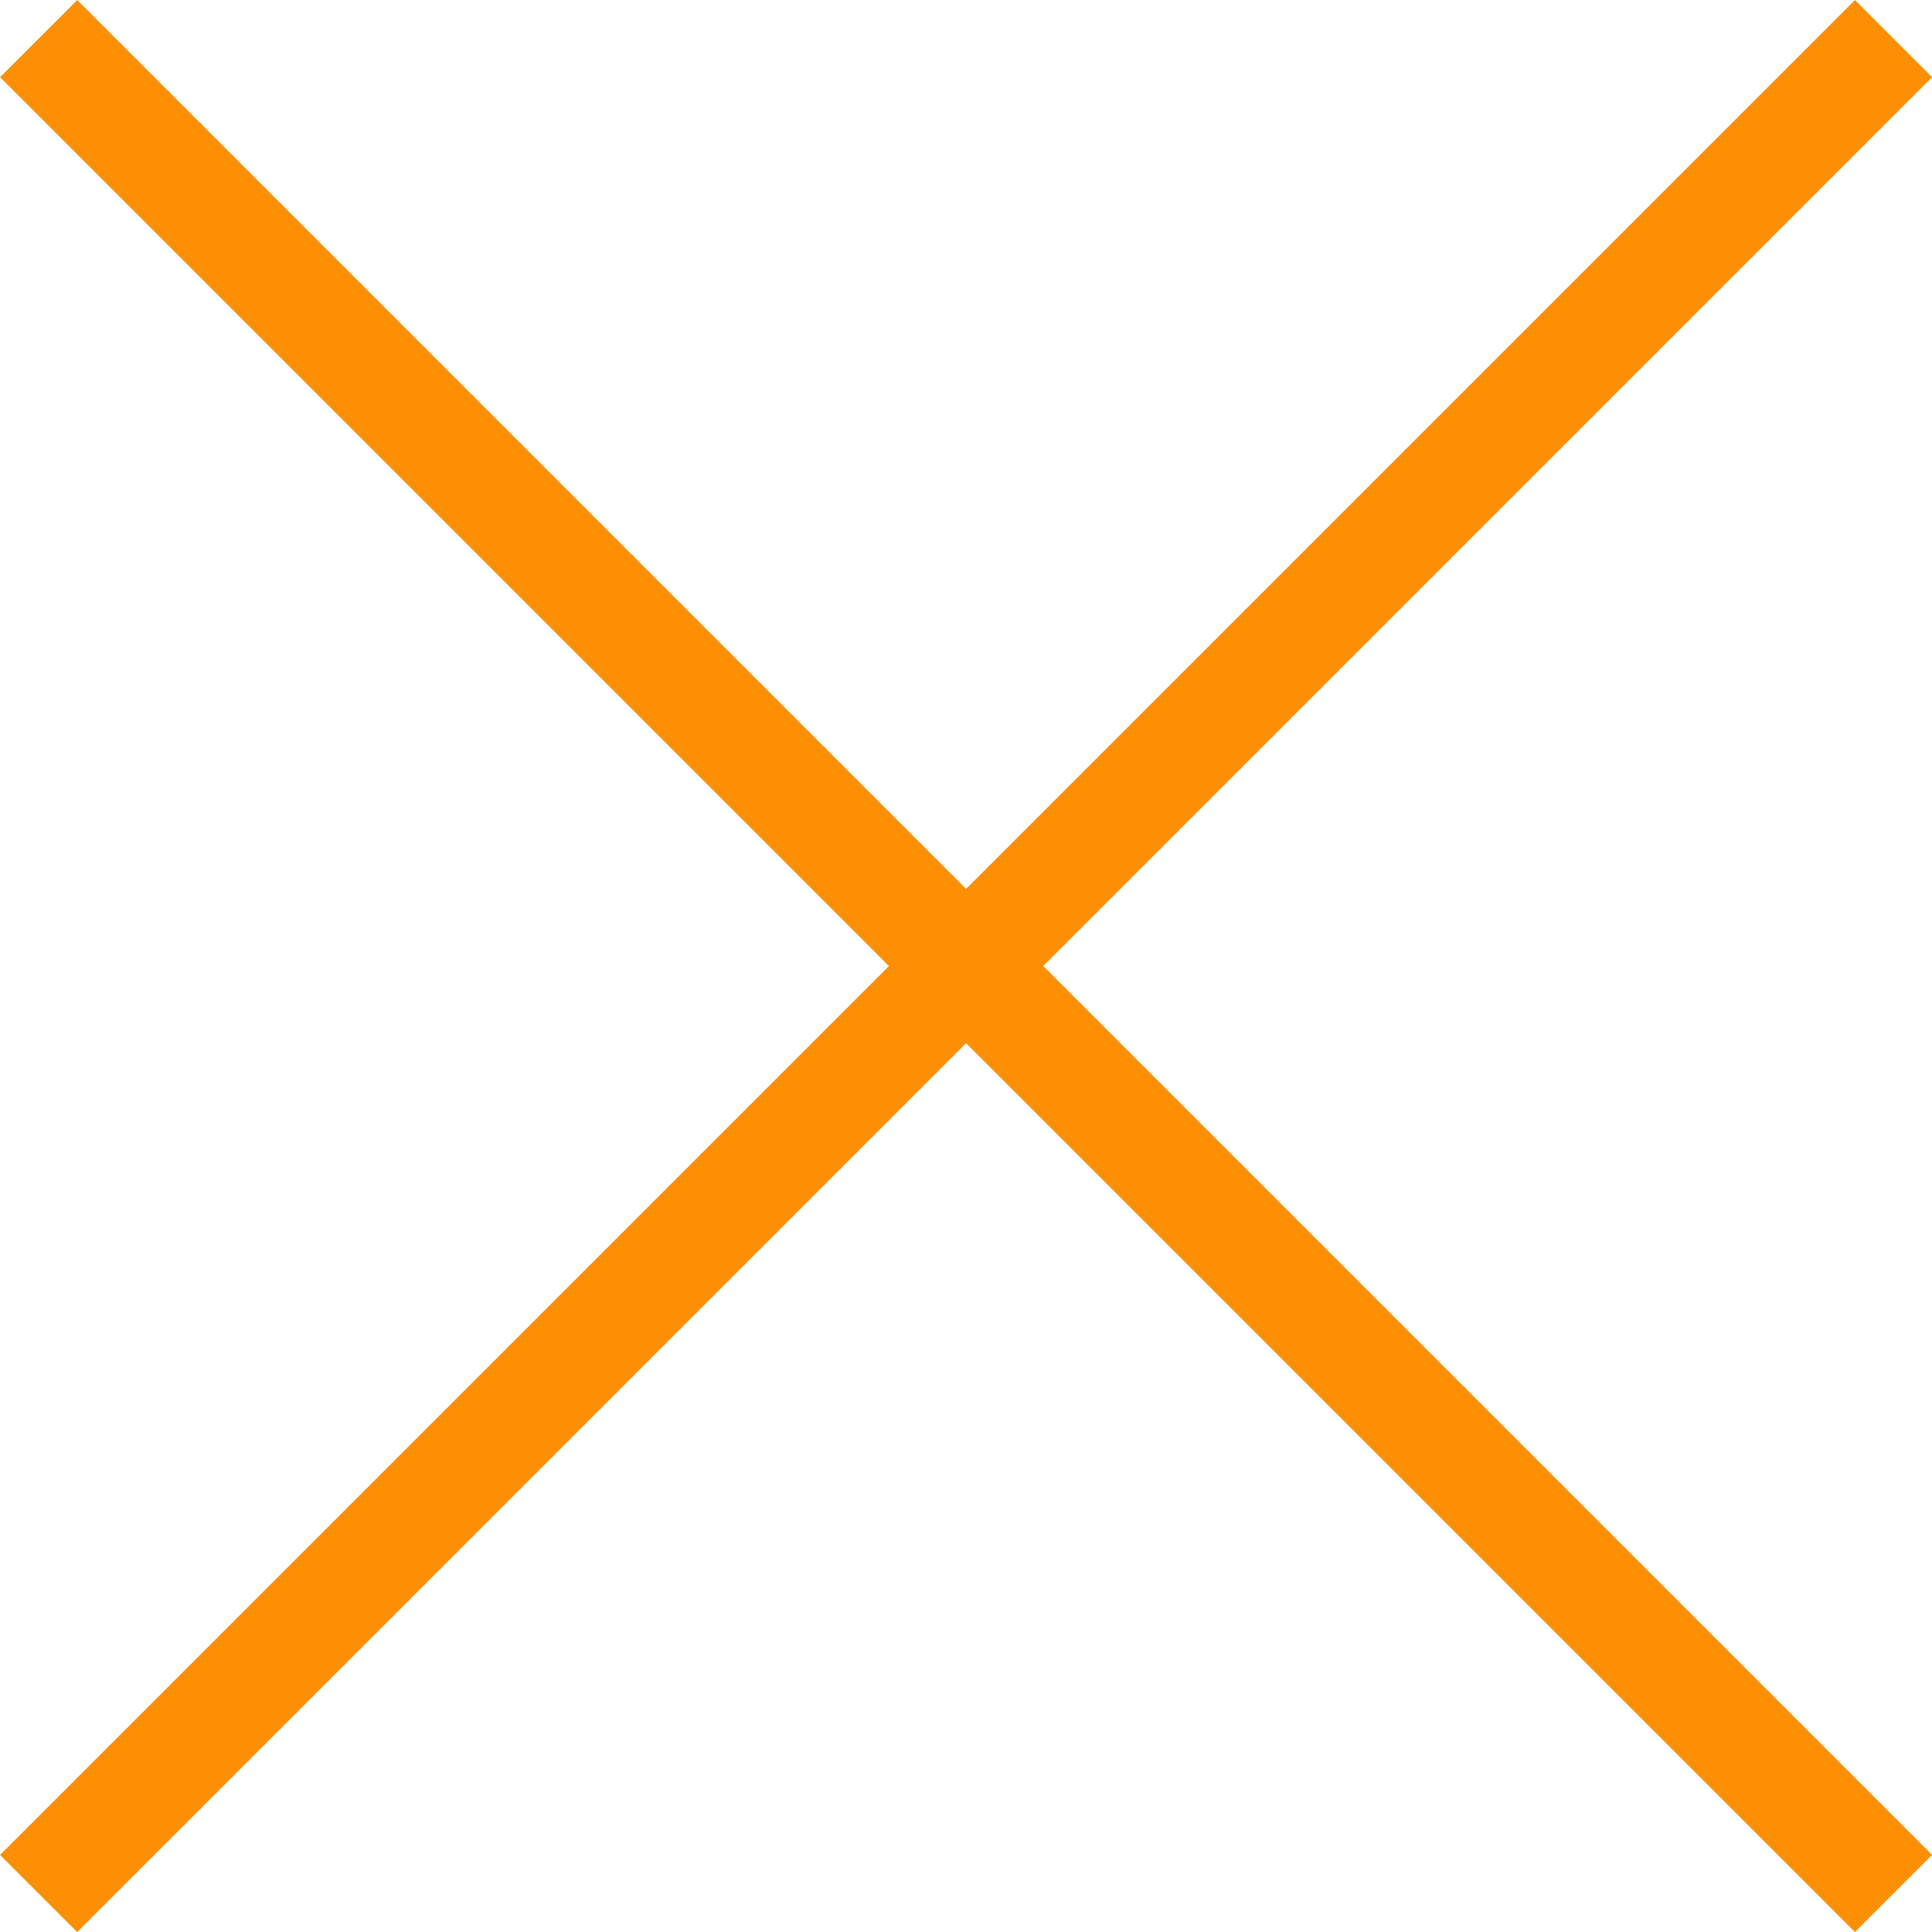<svg xmlns="http://www.w3.org/2000/svg" width="17.707" height="17.707" viewBox="0 0 17.707 17.707">
  <g id="Group_5982" data-name="Group 5982" transform="translate(-1693.146 -71.146)">
    <line id="Line_222" data-name="Line 222" x2="17" y2="17" transform="translate(1693.5 71.5)" fill="none" stroke="#fd8f05" stroke-width="1"/>
    <line id="Line_223" data-name="Line 223" y1="17" x2="17" transform="translate(1693.5 71.5)" fill="none" stroke="#fd8f05" stroke-width="1"/>
  </g>
</svg>
